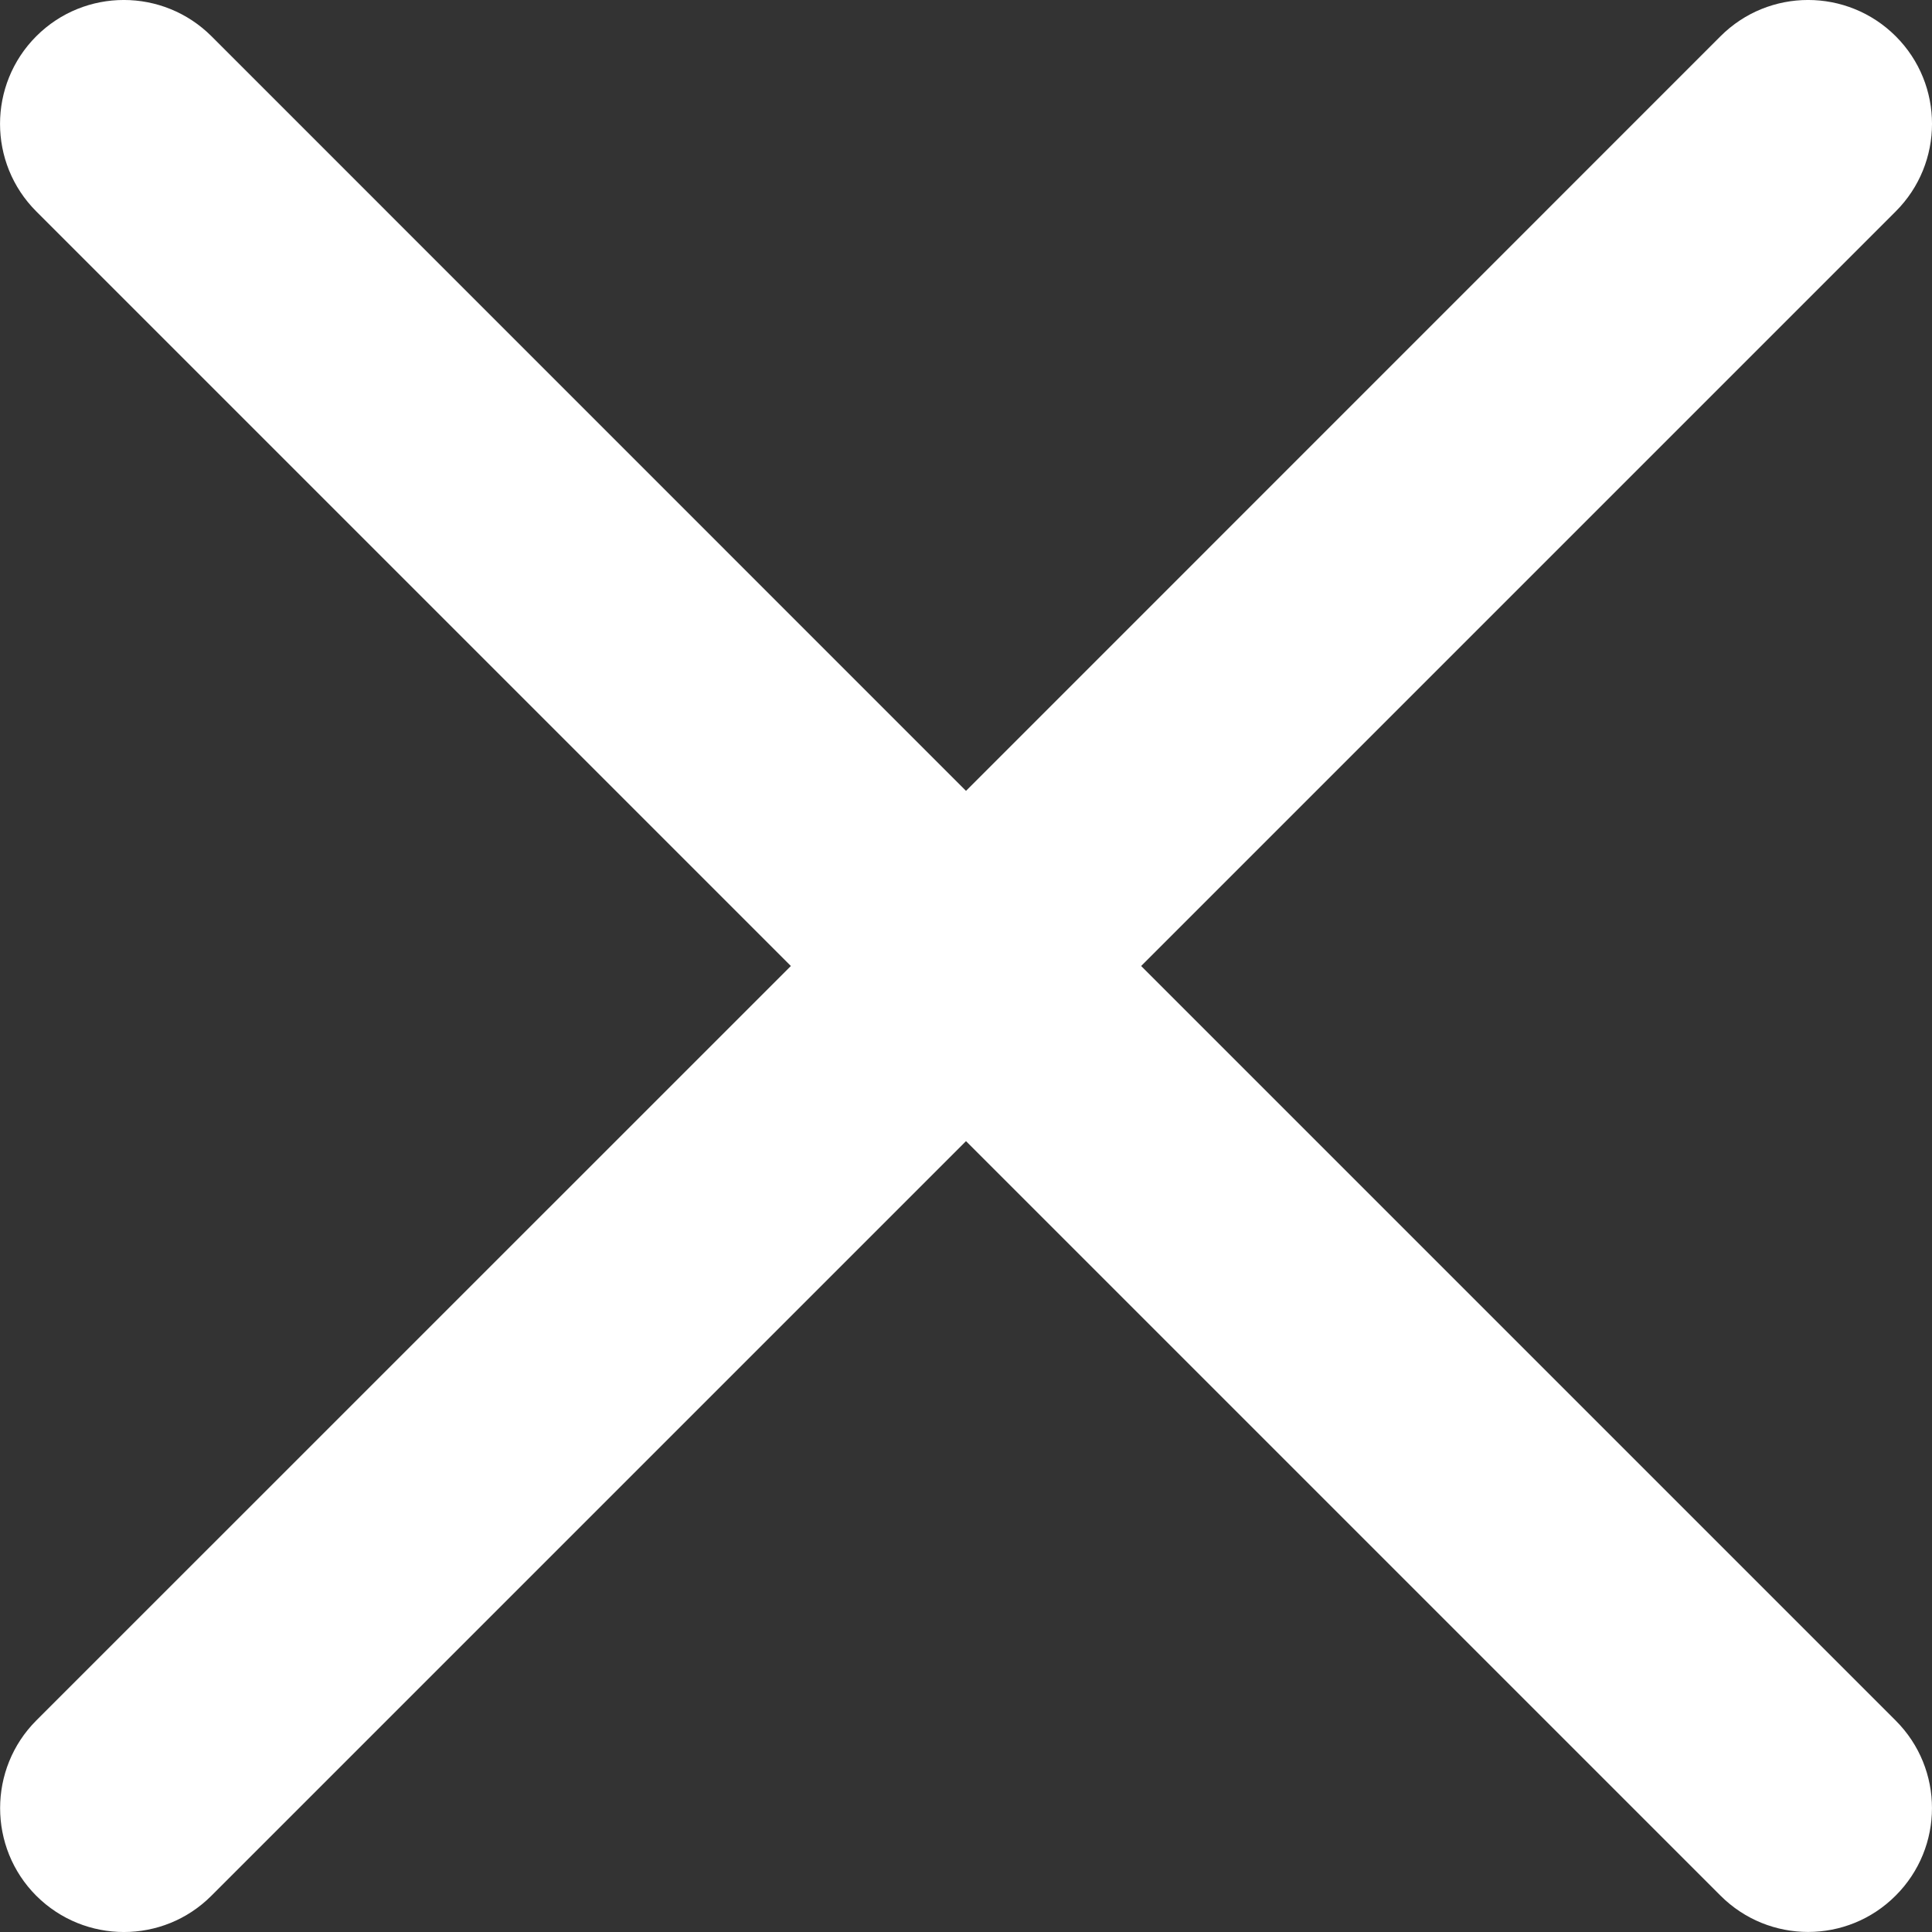 <svg width="17" height="17" viewBox="0 0 17 17" fill="none" xmlns="http://www.w3.org/2000/svg">
<rect x="0" y="0" width="17" height="17" fill="#333333" stroke="none"/>
<path d="M10.041 8.5L16.681 1.86C17.106 1.435 17.107 0.745 16.681 0.319C16.255 -0.106 15.565 -0.107 15.139 0.319L8.5 6.959L1.861 0.319C1.435 -0.106 0.745 -0.107 0.319 0.319C-0.106 0.745 -0.106 1.435 0.319 1.86L6.959 8.5L0.319 15.139C-0.105 15.564 -0.105 16.256 0.319 16.681C0.745 17.106 1.435 17.107 1.86 16.681L8.5 10.041L15.139 16.68C15.565 17.106 16.255 17.106 16.68 16.68C17.106 16.255 17.107 15.565 16.68 15.139L10.041 8.5Z" fill="white"/>
</svg>
